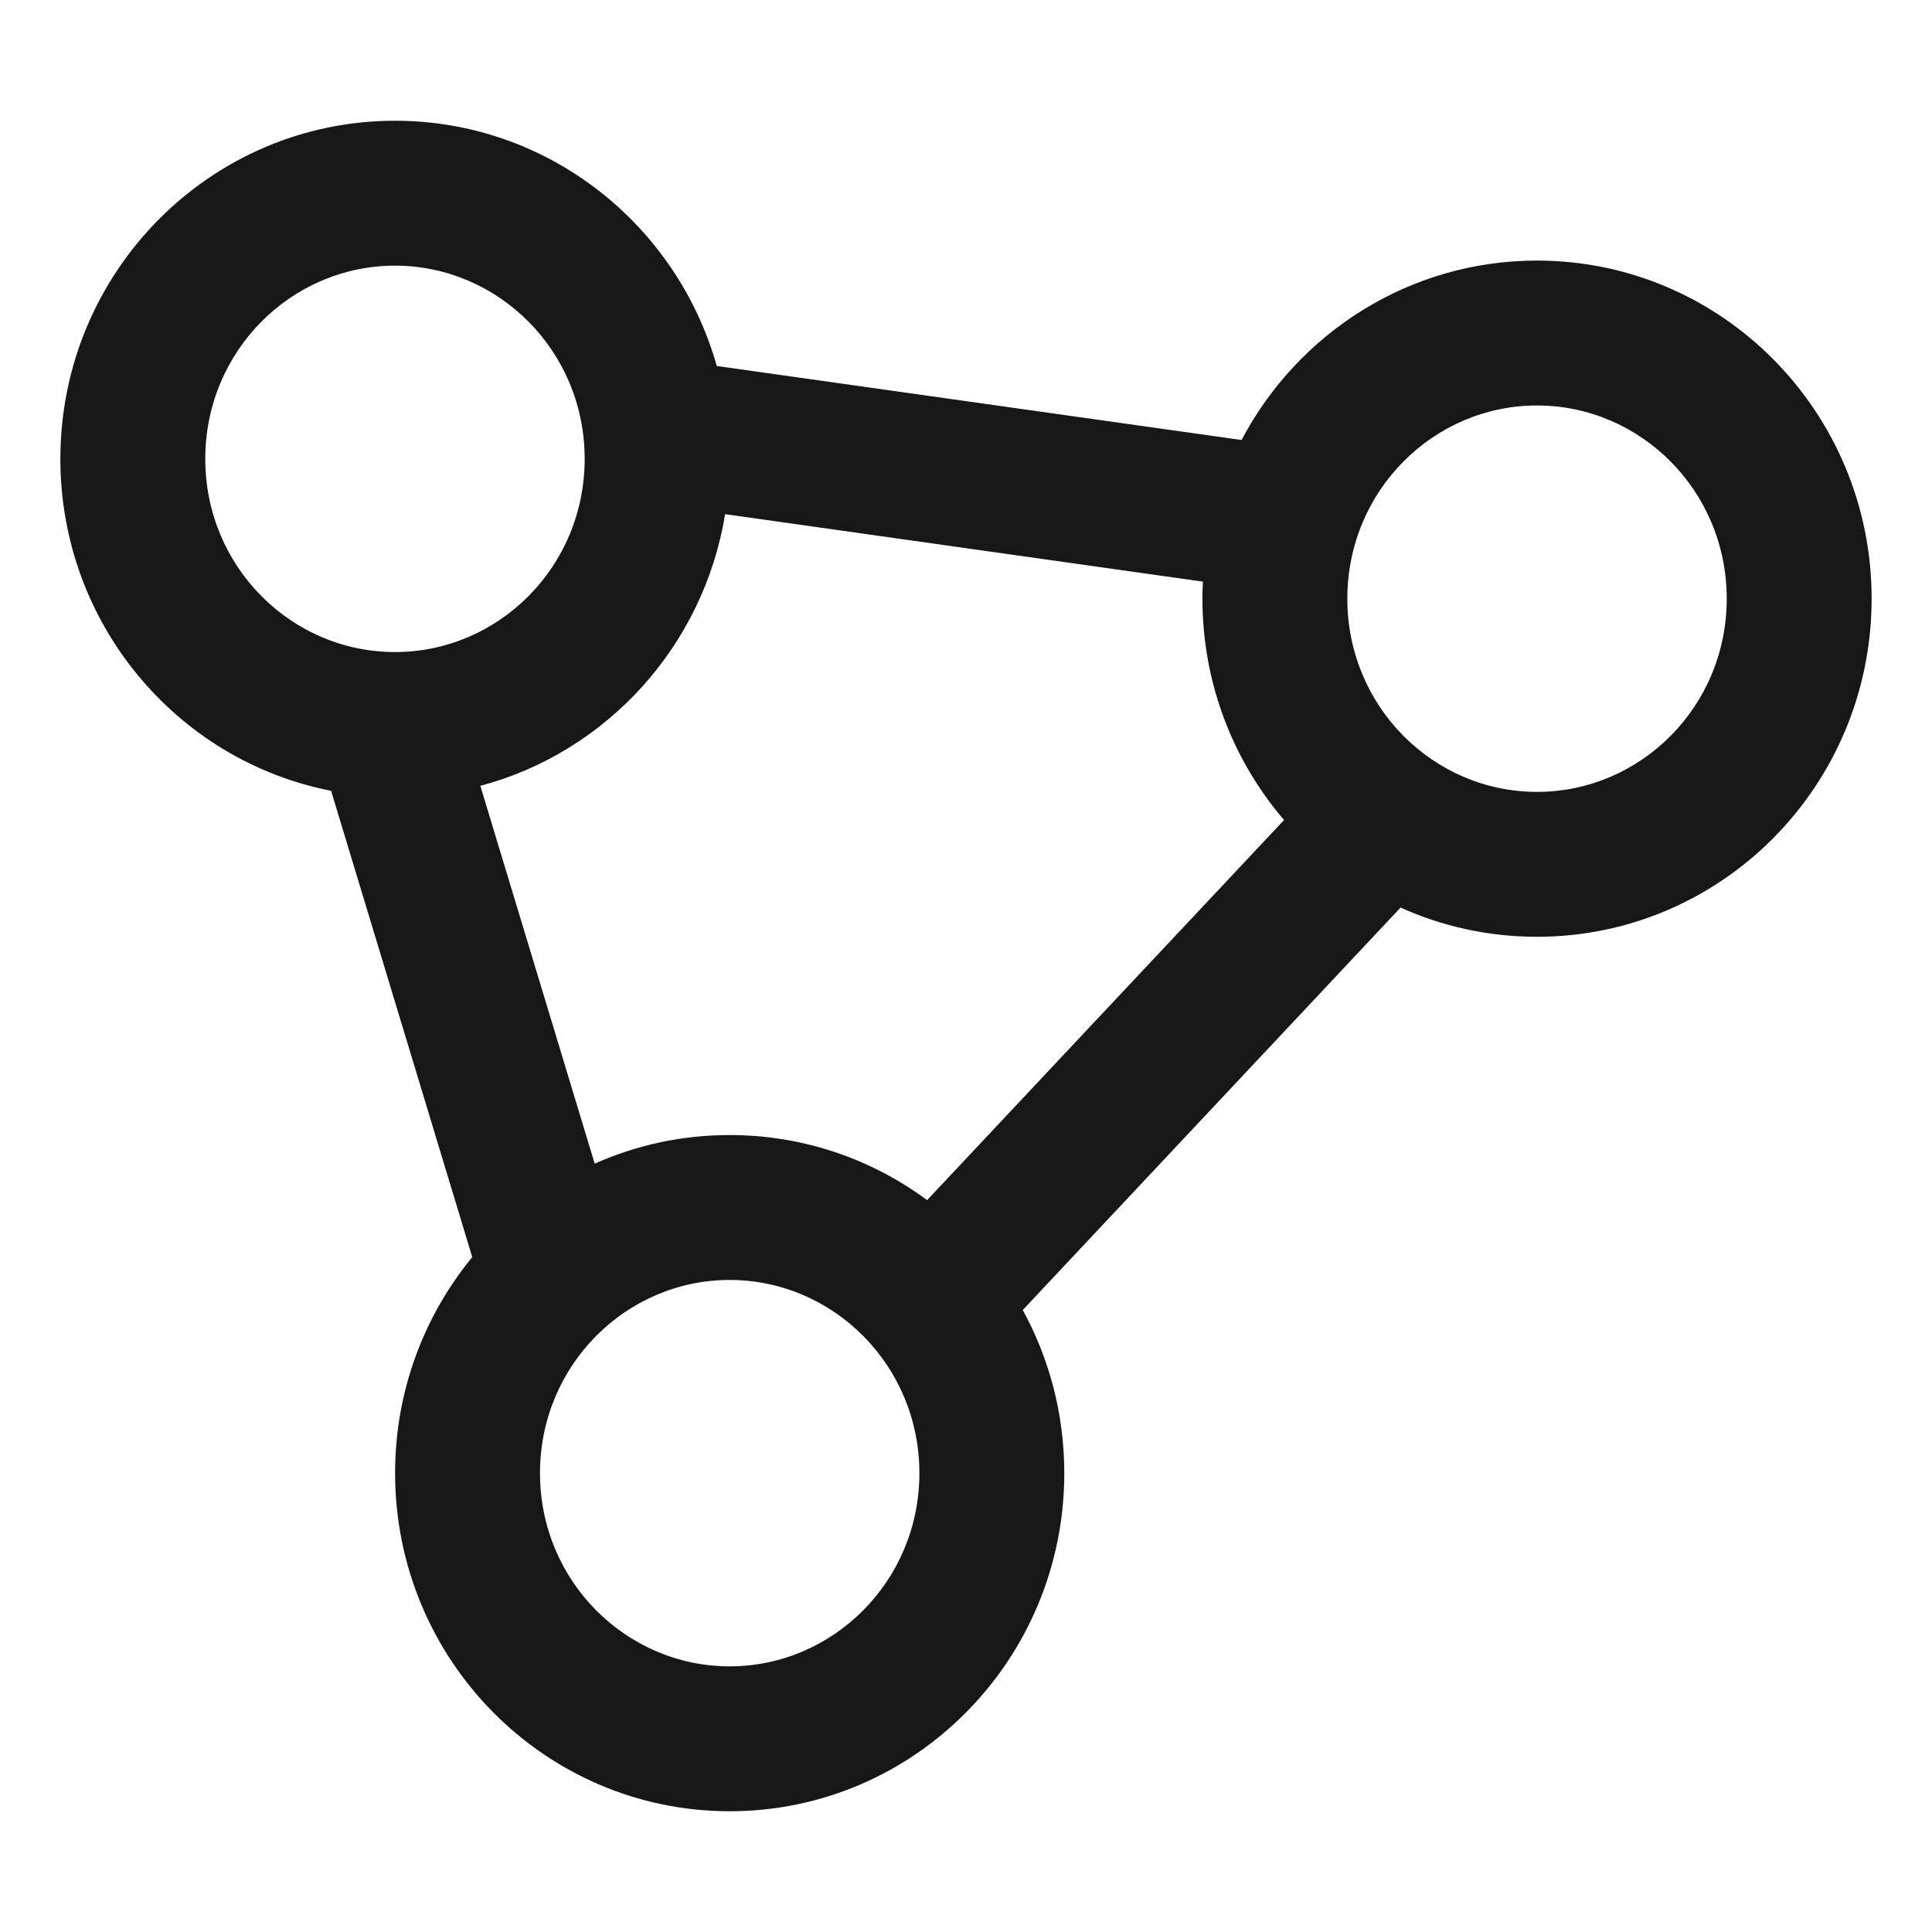 <svg xmlns="http://www.w3.org/2000/svg" width="16" height="16" fill="none" viewBox="0 0 16 16"><path fill="#171717" fill-rule="evenodd" d="M3.271 5.4C4.127 5.4 4.842 4.696 4.842 3.8C4.842 2.905 4.127 2.2 3.271 2.2C2.415 2.2 1.7 2.905 1.7 3.8C1.7 4.696 2.415 5.4 3.271 5.4ZM4.925 9.637L3.978 6.508C5.023 6.23 5.827 5.351 6.005 4.258L9.962 4.817C9.959 4.864 9.958 4.911 9.958 4.958C9.958 5.659 10.213 6.3 10.634 6.791L7.678 9.939C7.22 9.6 6.654 9.4 6.043 9.4C5.645 9.4 5.267 9.484 4.925 9.637ZM8.47 10.849C8.689 11.249 8.814 11.71 8.814 12.2C8.814 13.746 7.573 15 6.043 15C4.512 15 3.272 13.746 3.272 12.2C3.272 11.52 3.512 10.896 3.911 10.411L2.742 6.549C1.465 6.3 0.5 5.164 0.5 3.8C0.5 2.254 1.741 1 3.271 1C4.537 1 5.605 1.858 5.936 3.031L10.282 3.644C10.748 2.76 11.669 2.158 12.729 2.158C14.259 2.158 15.5 3.412 15.5 4.958C15.5 6.505 14.259 7.758 12.729 7.758C12.327 7.758 11.944 7.672 11.599 7.516L8.47 10.849ZM14.3 4.958C14.3 5.854 13.585 6.558 12.729 6.558C11.873 6.558 11.158 5.854 11.158 4.958C11.158 4.063 11.873 3.358 12.729 3.358C13.585 3.358 14.3 4.063 14.3 4.958ZM7.614 12.2C7.614 13.095 6.898 13.8 6.043 13.8C5.187 13.8 4.472 13.095 4.472 12.2C4.472 11.304 5.187 10.6 6.043 10.6C6.898 10.6 7.614 11.304 7.614 12.2Z" clip-rule="evenodd"/></svg>